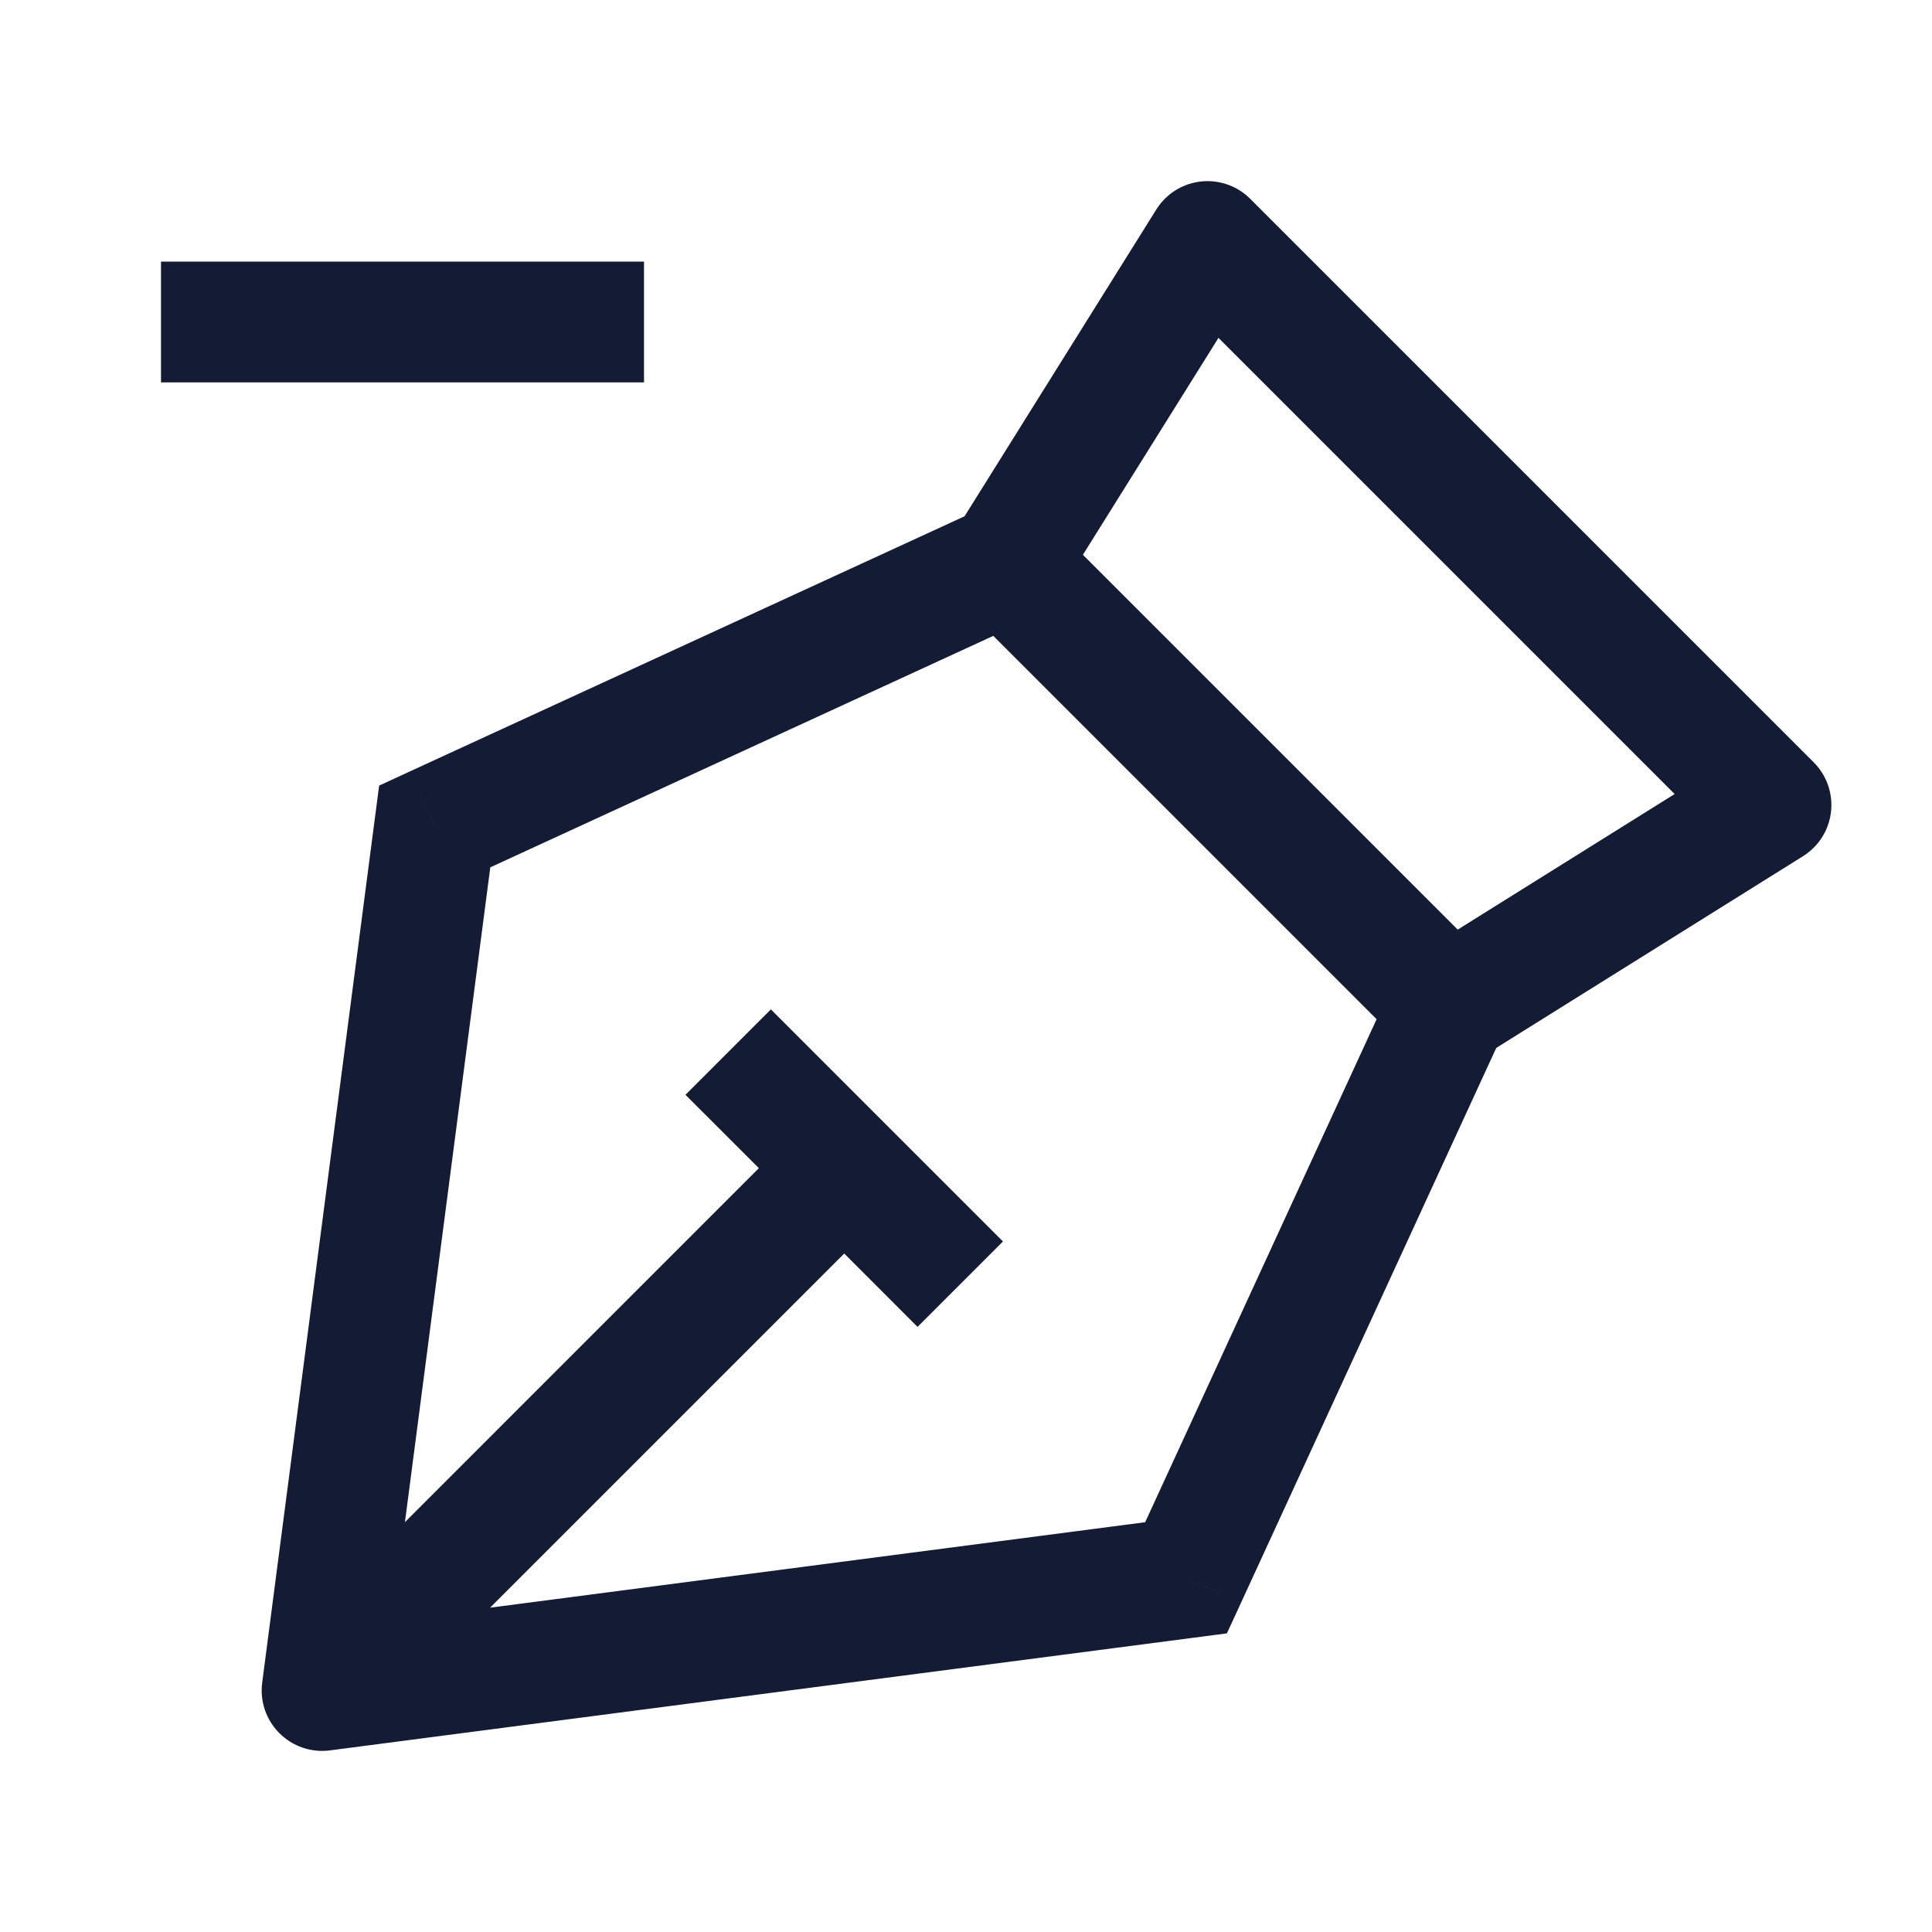 <svg width="24" height="24" viewBox="0 0 24 24" fill="none" xmlns="http://www.w3.org/2000/svg">
<path d="M12.5 7L15 3L22 10L18 12.5" stroke="#141B34" stroke-width="1.5" stroke-linecap="round" stroke-linejoin="round"/>
<path d="M4.001 21L3.257 20.903C3.227 21.134 3.306 21.366 3.471 21.53C3.635 21.695 3.867 21.774 4.098 21.744L4.001 21ZM14.733 19.6L14.83 20.344L15.241 20.29L15.415 19.913L14.733 19.6ZM5.4 10.267L5.087 9.585L4.71 9.759L4.656 10.17L5.4 10.267ZM12.5 7L13.03 6.47C12.808 6.248 12.472 6.187 12.187 6.319L12.5 7ZM18 12.5L18.681 12.813C18.812 12.528 18.752 12.192 18.53 11.97L18 12.5ZM4.098 21.744L14.83 20.344L14.636 18.856L3.904 20.256L4.098 21.744ZM4.745 21.097L6.144 10.364L4.656 10.17L3.257 20.903L4.745 21.097ZM5.713 10.948L12.813 7.681L12.187 6.319L5.087 9.585L5.713 10.948ZM15.415 19.913L18.681 12.813L17.319 12.187L14.052 19.287L15.415 19.913ZM18.53 11.97L13.03 6.47L11.97 7.53L17.47 13.03L18.53 11.97ZM12.459 15.422L11.018 13.981L9.957 15.041L11.398 16.483L12.459 15.422ZM11.018 13.981L9.576 12.539L8.515 13.6L9.957 15.041L11.018 13.981ZM9.957 13.981L3.47 20.469L4.53 21.529L11.018 15.041L9.957 13.981Z" fill="#141B34"/>
<path d="M2 4H8" stroke="#141B34" stroke-width="1.5"/>
</svg>

